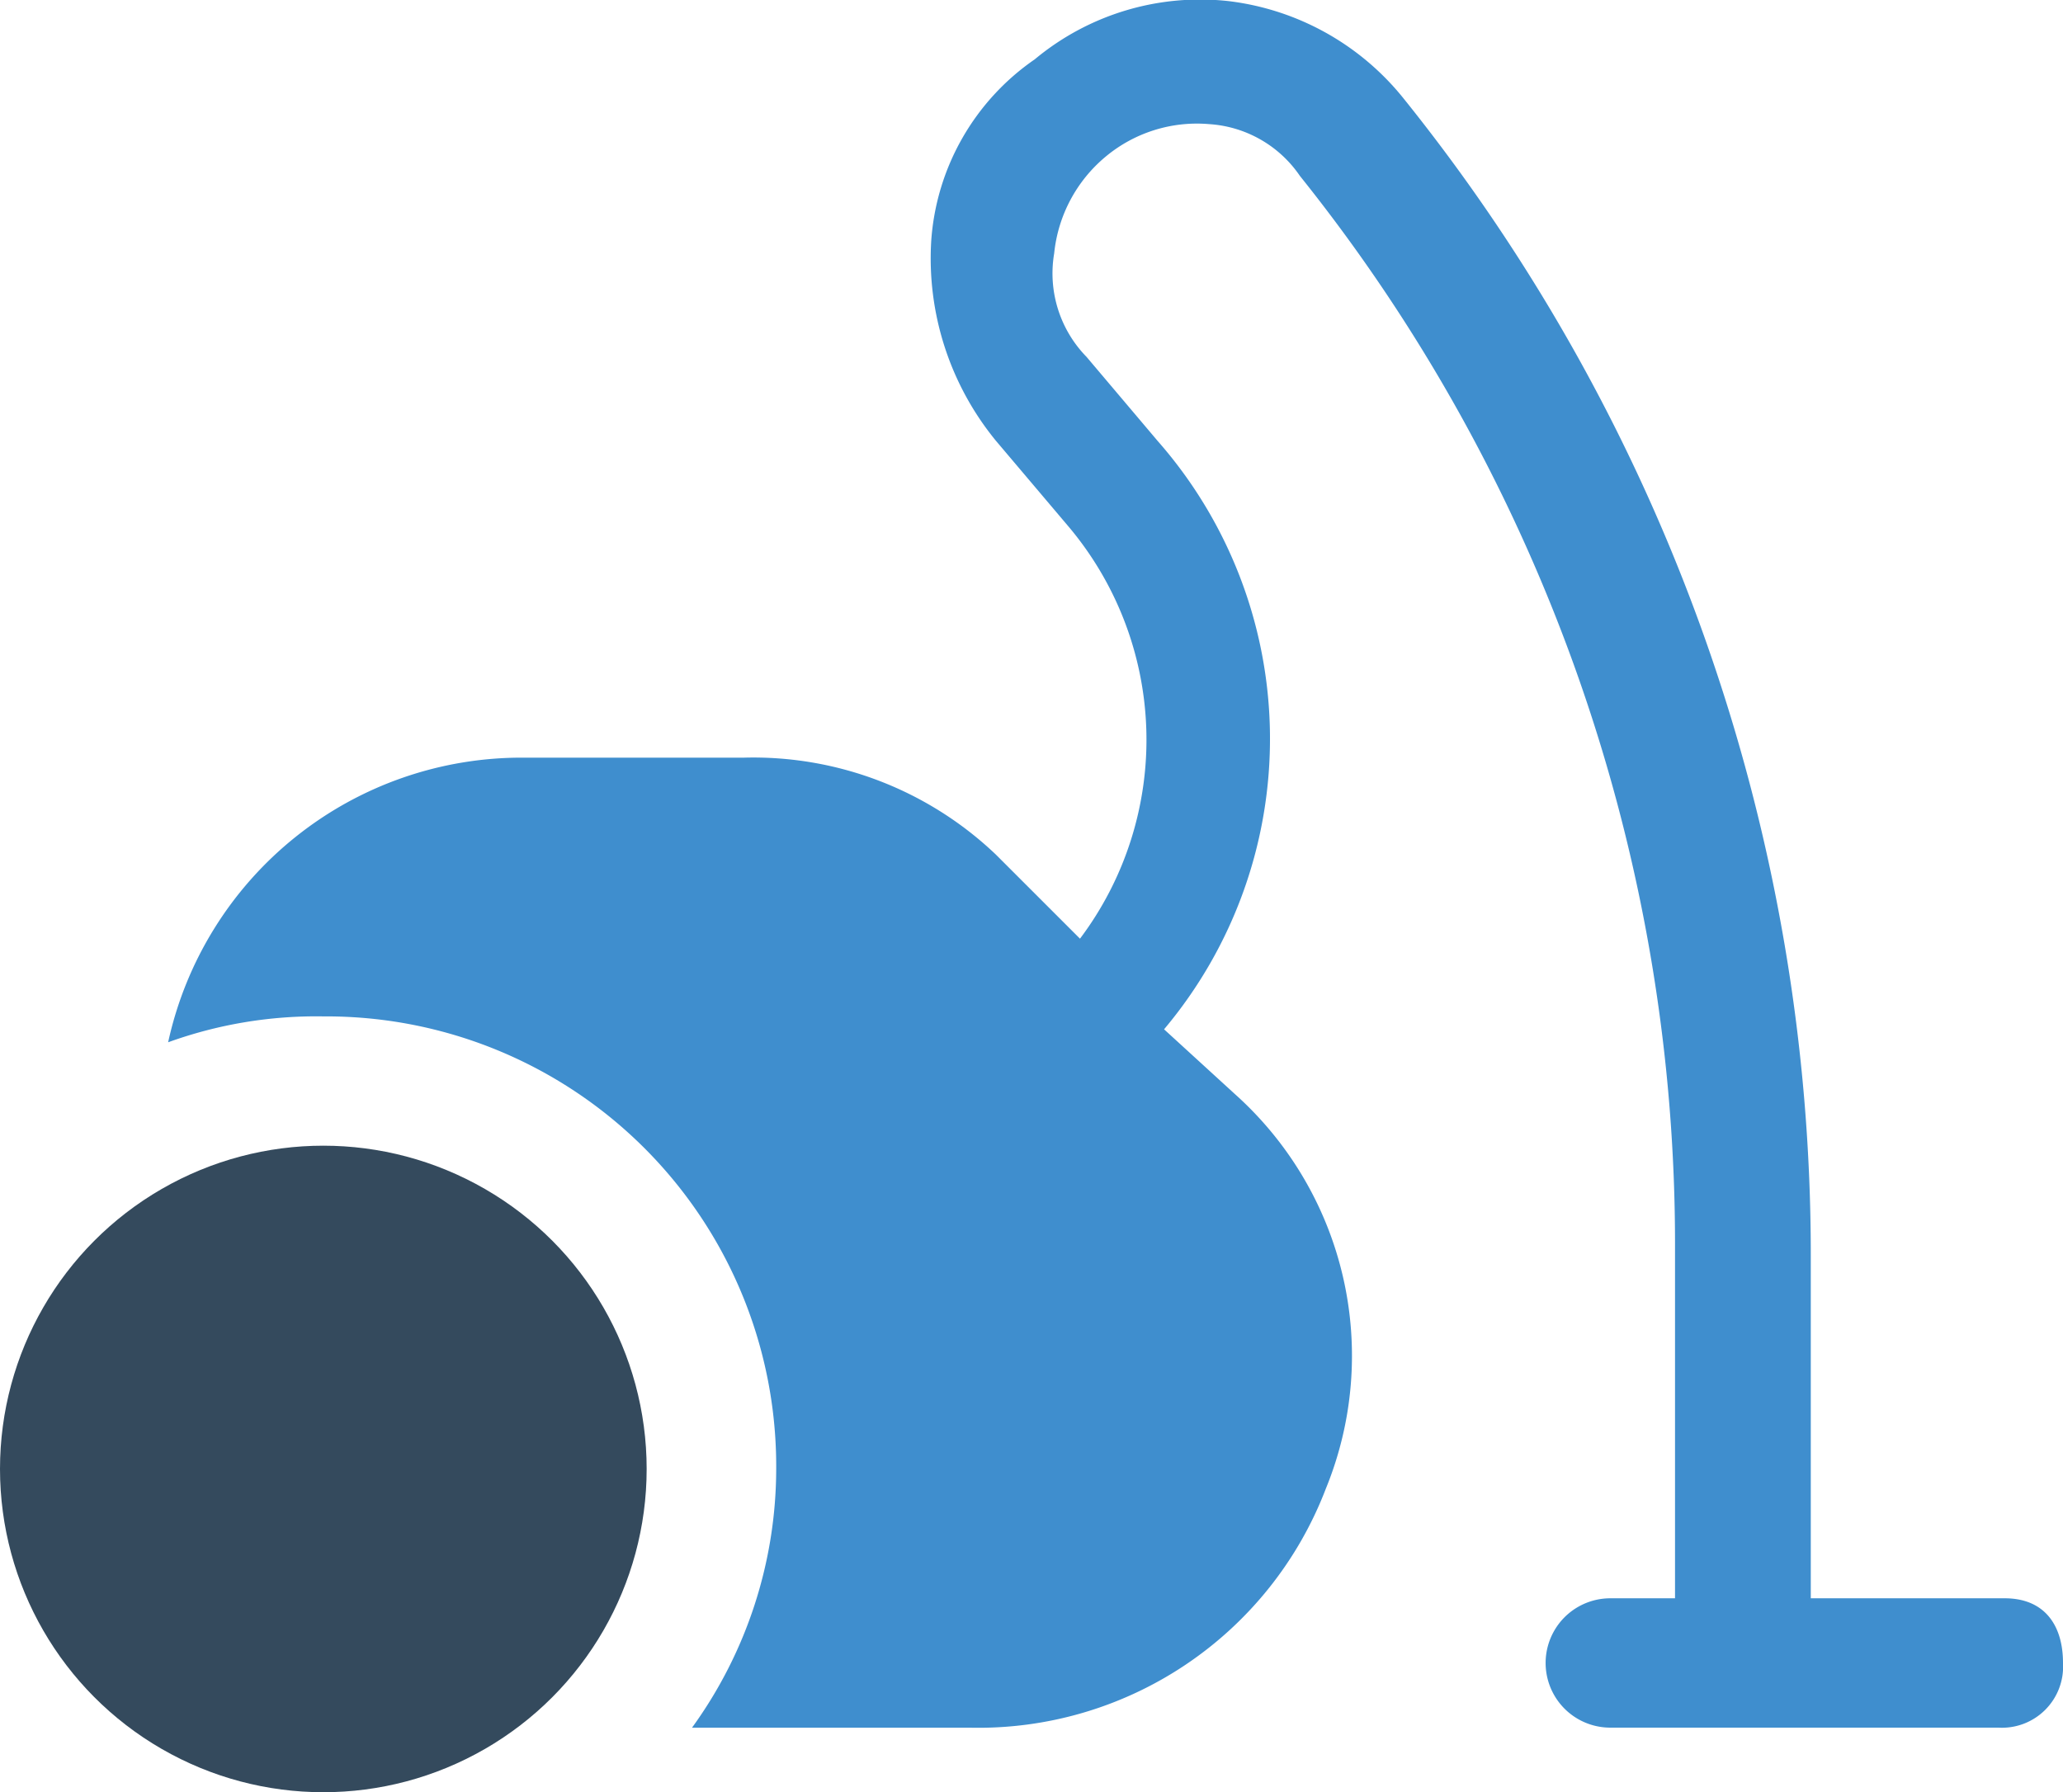 <svg xmlns="http://www.w3.org/2000/svg" width="34.525" height="30" viewBox="0 0 34.525 30">
  <g id="_6578925_cleaner_cleaning_housekeeping_vacuum_icon" data-name="6578925_cleaner_cleaning_housekeeping_vacuum_icon" transform="translate(0 -3.281)">
    <path id="Path_513" data-name="Path 513" d="M33.337,30.034H30.09V24.3A30.866,30.866,0,0,0,23.272,4.925,4.433,4.433,0,0,0,20.35,3.3a4.324,4.324,0,0,0-3.247.974,4.026,4.026,0,0,0-1.732,3.03,4.819,4.819,0,0,0,1.082,3.355l1.191,1.407a5.537,5.537,0,0,1,.216,6.927l-1.407-1.407a5.884,5.884,0,0,0-4.221-1.623H8.553A6.054,6.054,0,0,0,2.6,20.727a7.276,7.276,0,0,1,2.6-.433,7.529,7.529,0,0,1,7.576,7.576A7.391,7.391,0,0,1,11.367,32.2h4.654a6.227,6.227,0,0,0,5.953-4,5.877,5.877,0,0,0-1.515-6.6L19.267,20.51a7.553,7.553,0,0,0-.108-9.849L17.969,9.254a2,2,0,0,1-.541-1.732A2.423,2.423,0,0,1,18.293,5.9a2.384,2.384,0,0,1,1.732-.541,1.99,1.99,0,0,1,1.515.866A28.59,28.59,0,0,1,27.818,24.19v5.844H26.735a1.082,1.082,0,0,0,0,2.165h6.494a1.023,1.023,0,0,0,1.082-1.082C34.311,30.467,33.987,30.034,33.337,30.034Z" transform="translate(0.214)" fill="#3f8ece"/>
    <circle id="Ellipse_17" data-name="Ellipse 17" cx="5.411" cy="5.411" r="5.411" transform="translate(0 22.458)" fill="#344a5d"/>
  </g>
</svg>
